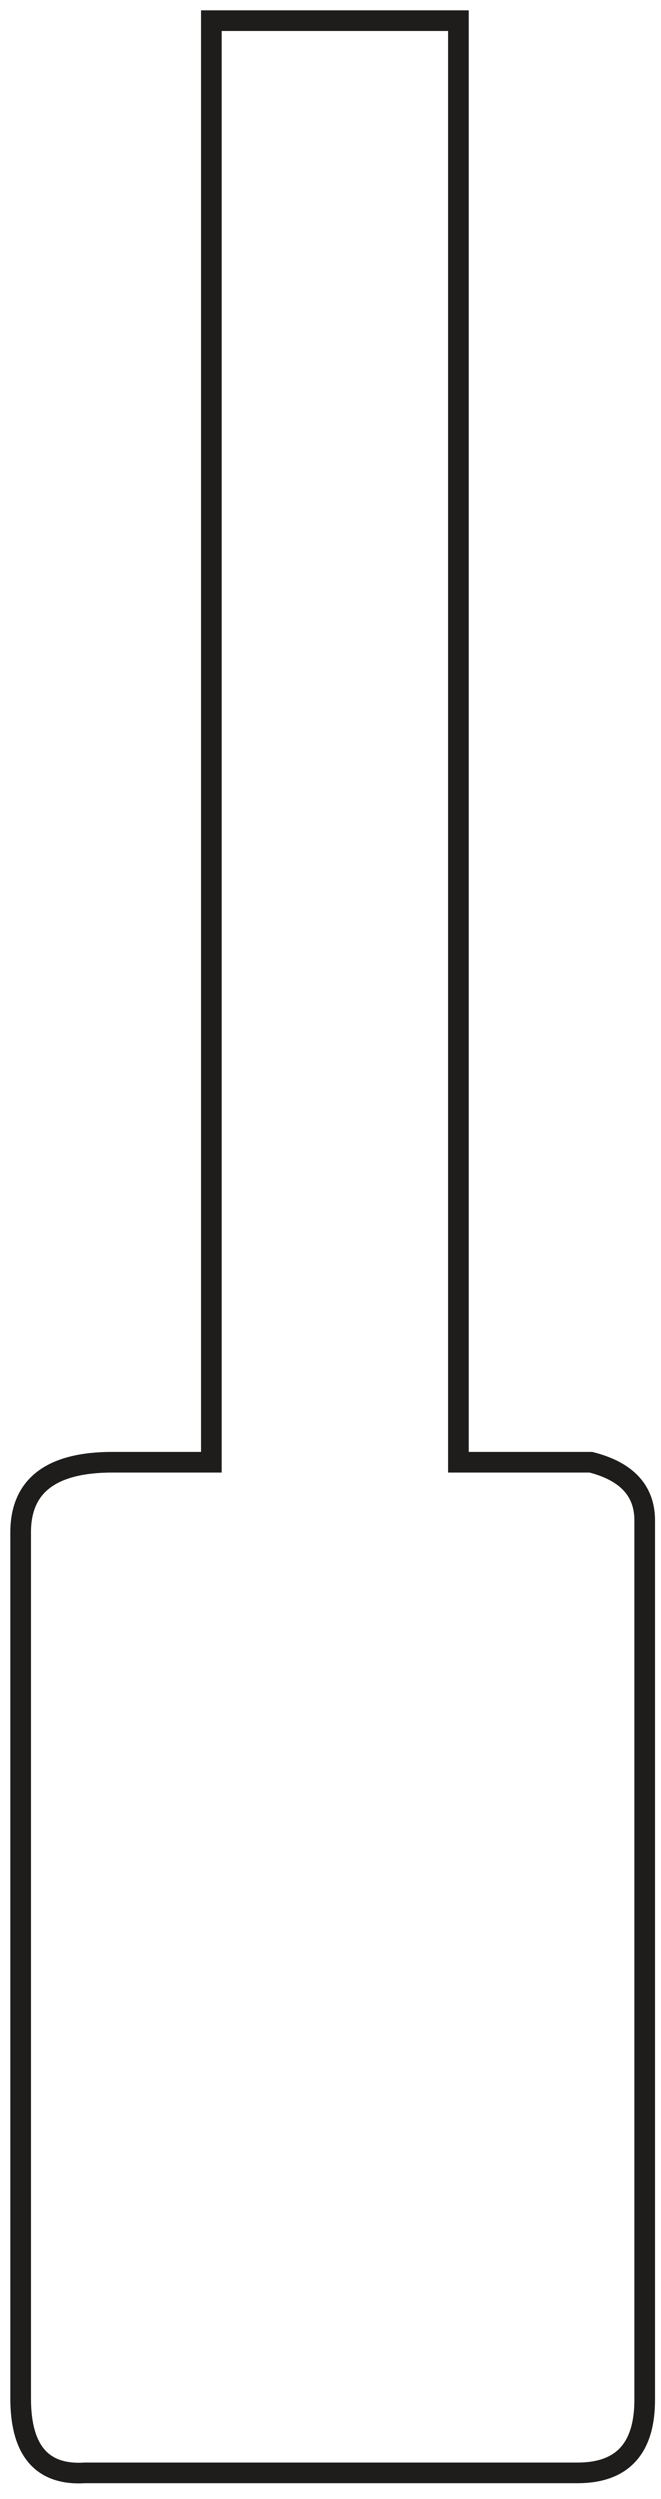 <?xml version="1.0" encoding="UTF-8"?>
<svg width="32px" height="121px" viewBox="0 0 32 121" version="1.1" xmlns="http://www.w3.org/2000/svg" xmlns:xlink="http://www.w3.org/1999/xlink">
    <!-- Generator: Sketch 50 (54983) - http://www.bohemiancoding.com/sketch -->
    <title>Middle Key</title>
    <desc>Created with Sketch.</desc>
    <defs></defs>
    <g id="Page-1" stroke="none" stroke-width="1" fill="none" fill-rule="evenodd">
        <path d="M27.367,119.734 L4.104,119.734 C2.035,119.86 1,118.658 1,116.13 C1,113.601 1,99.64 1,74.247 C0.977,71.948 2.461,70.799 5.451,70.799 L10.232,70.799 L10.232,1 L22.192,1 L22.192,70.799 L28.605,70.799 C30.342,71.24 31.211,72.18 31.211,73.618 C31.211,75.056 31.211,89.226 31.211,116.13 C31.23,118.533 30.146,119.734 27.96,119.734 C25.775,119.734 25.577,119.734 27.367,119.734 Z" id="Middle-Key" stroke="#1E1D1C"></path>
    </g>
</svg>